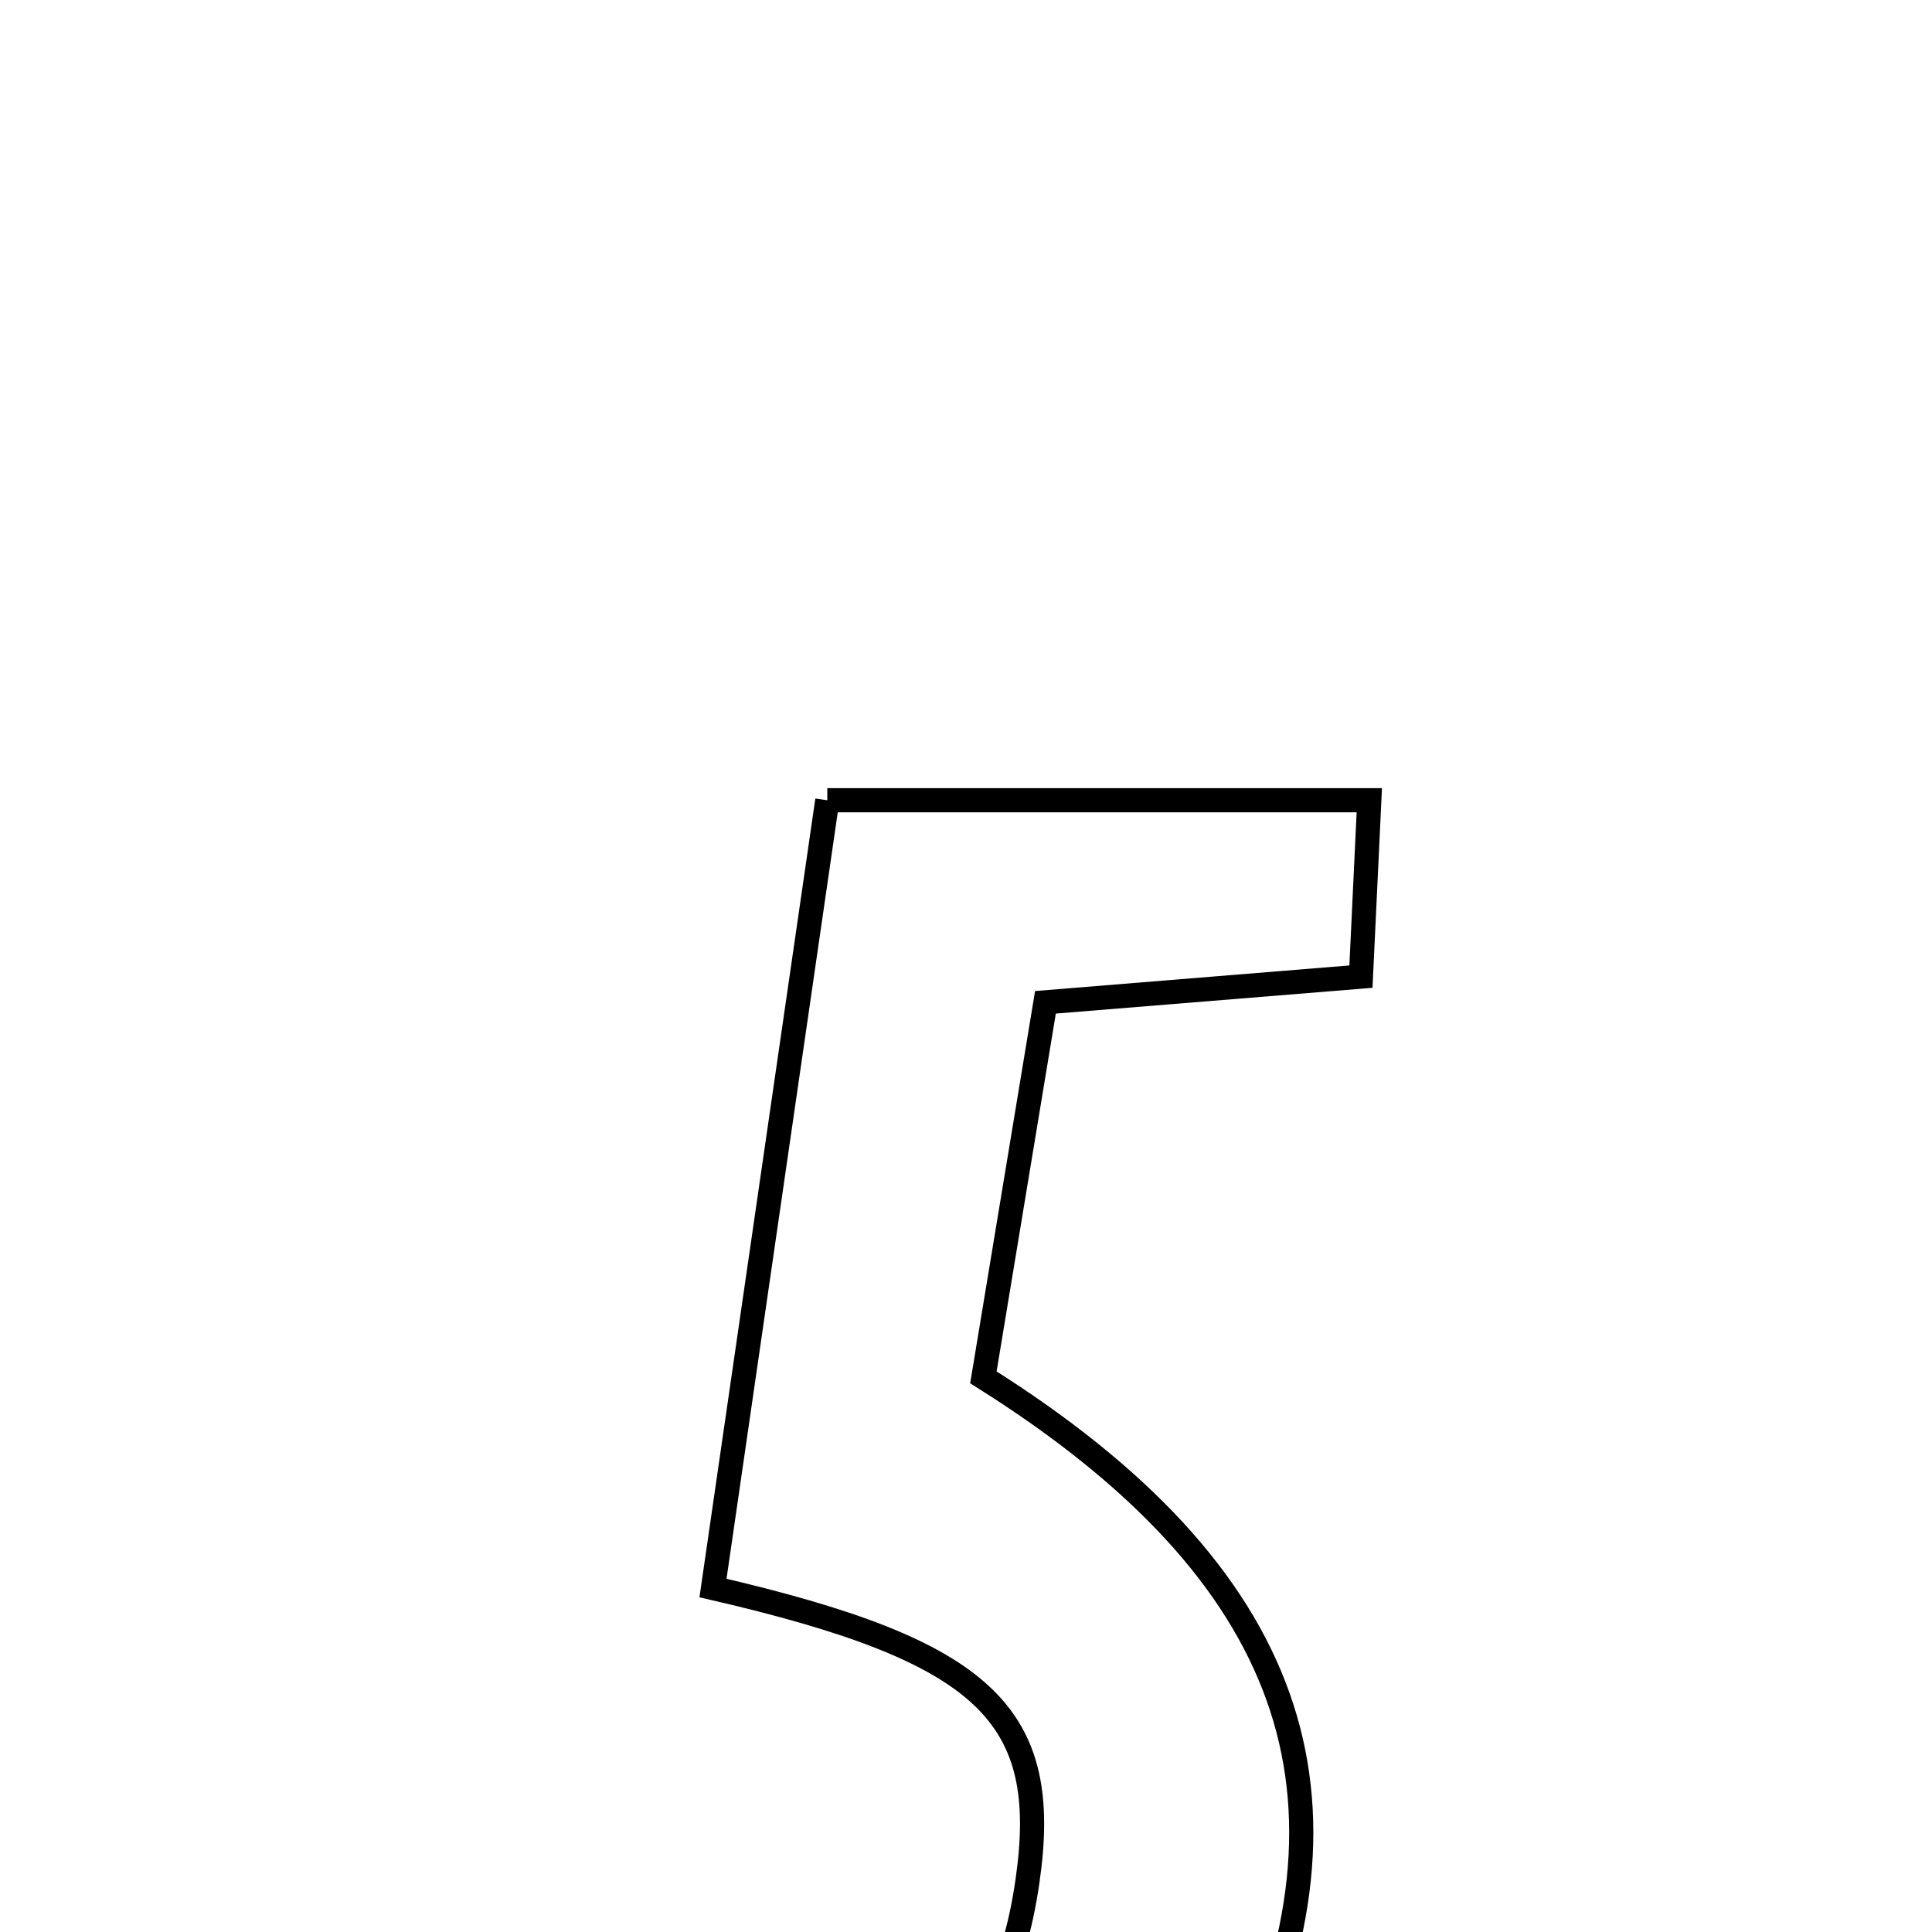 <svg xmlns="http://www.w3.org/2000/svg" viewBox="0.0 0.0 24.0 24.0" height="200px" width="200px"><path fill="none" stroke="black" stroke-width=".3" stroke-opacity="1.0"  filling="0" d="M10.277 9.941 C12.544 9.941 14.684 9.941 17.01 9.941 C16.974 10.703 16.944 11.325 16.906 12.132 C15.597 12.238 14.395 12.336 12.987 12.451 C12.72 14.065 12.46 15.635 12.216 17.11 C16.092 19.545 17.043 22.324 15.383 25.877 C13.992 28.852 11.234 29.824 7.234 28.669 C7.234 27.976 7.234 27.247 7.234 26.307 C11.036 26.567 12.413 25.788 12.763 23.373 C13.064 21.3 12.25 20.511 8.857 19.727 C9.319 16.546 9.783 13.348 10.277 9.941"></path></svg>